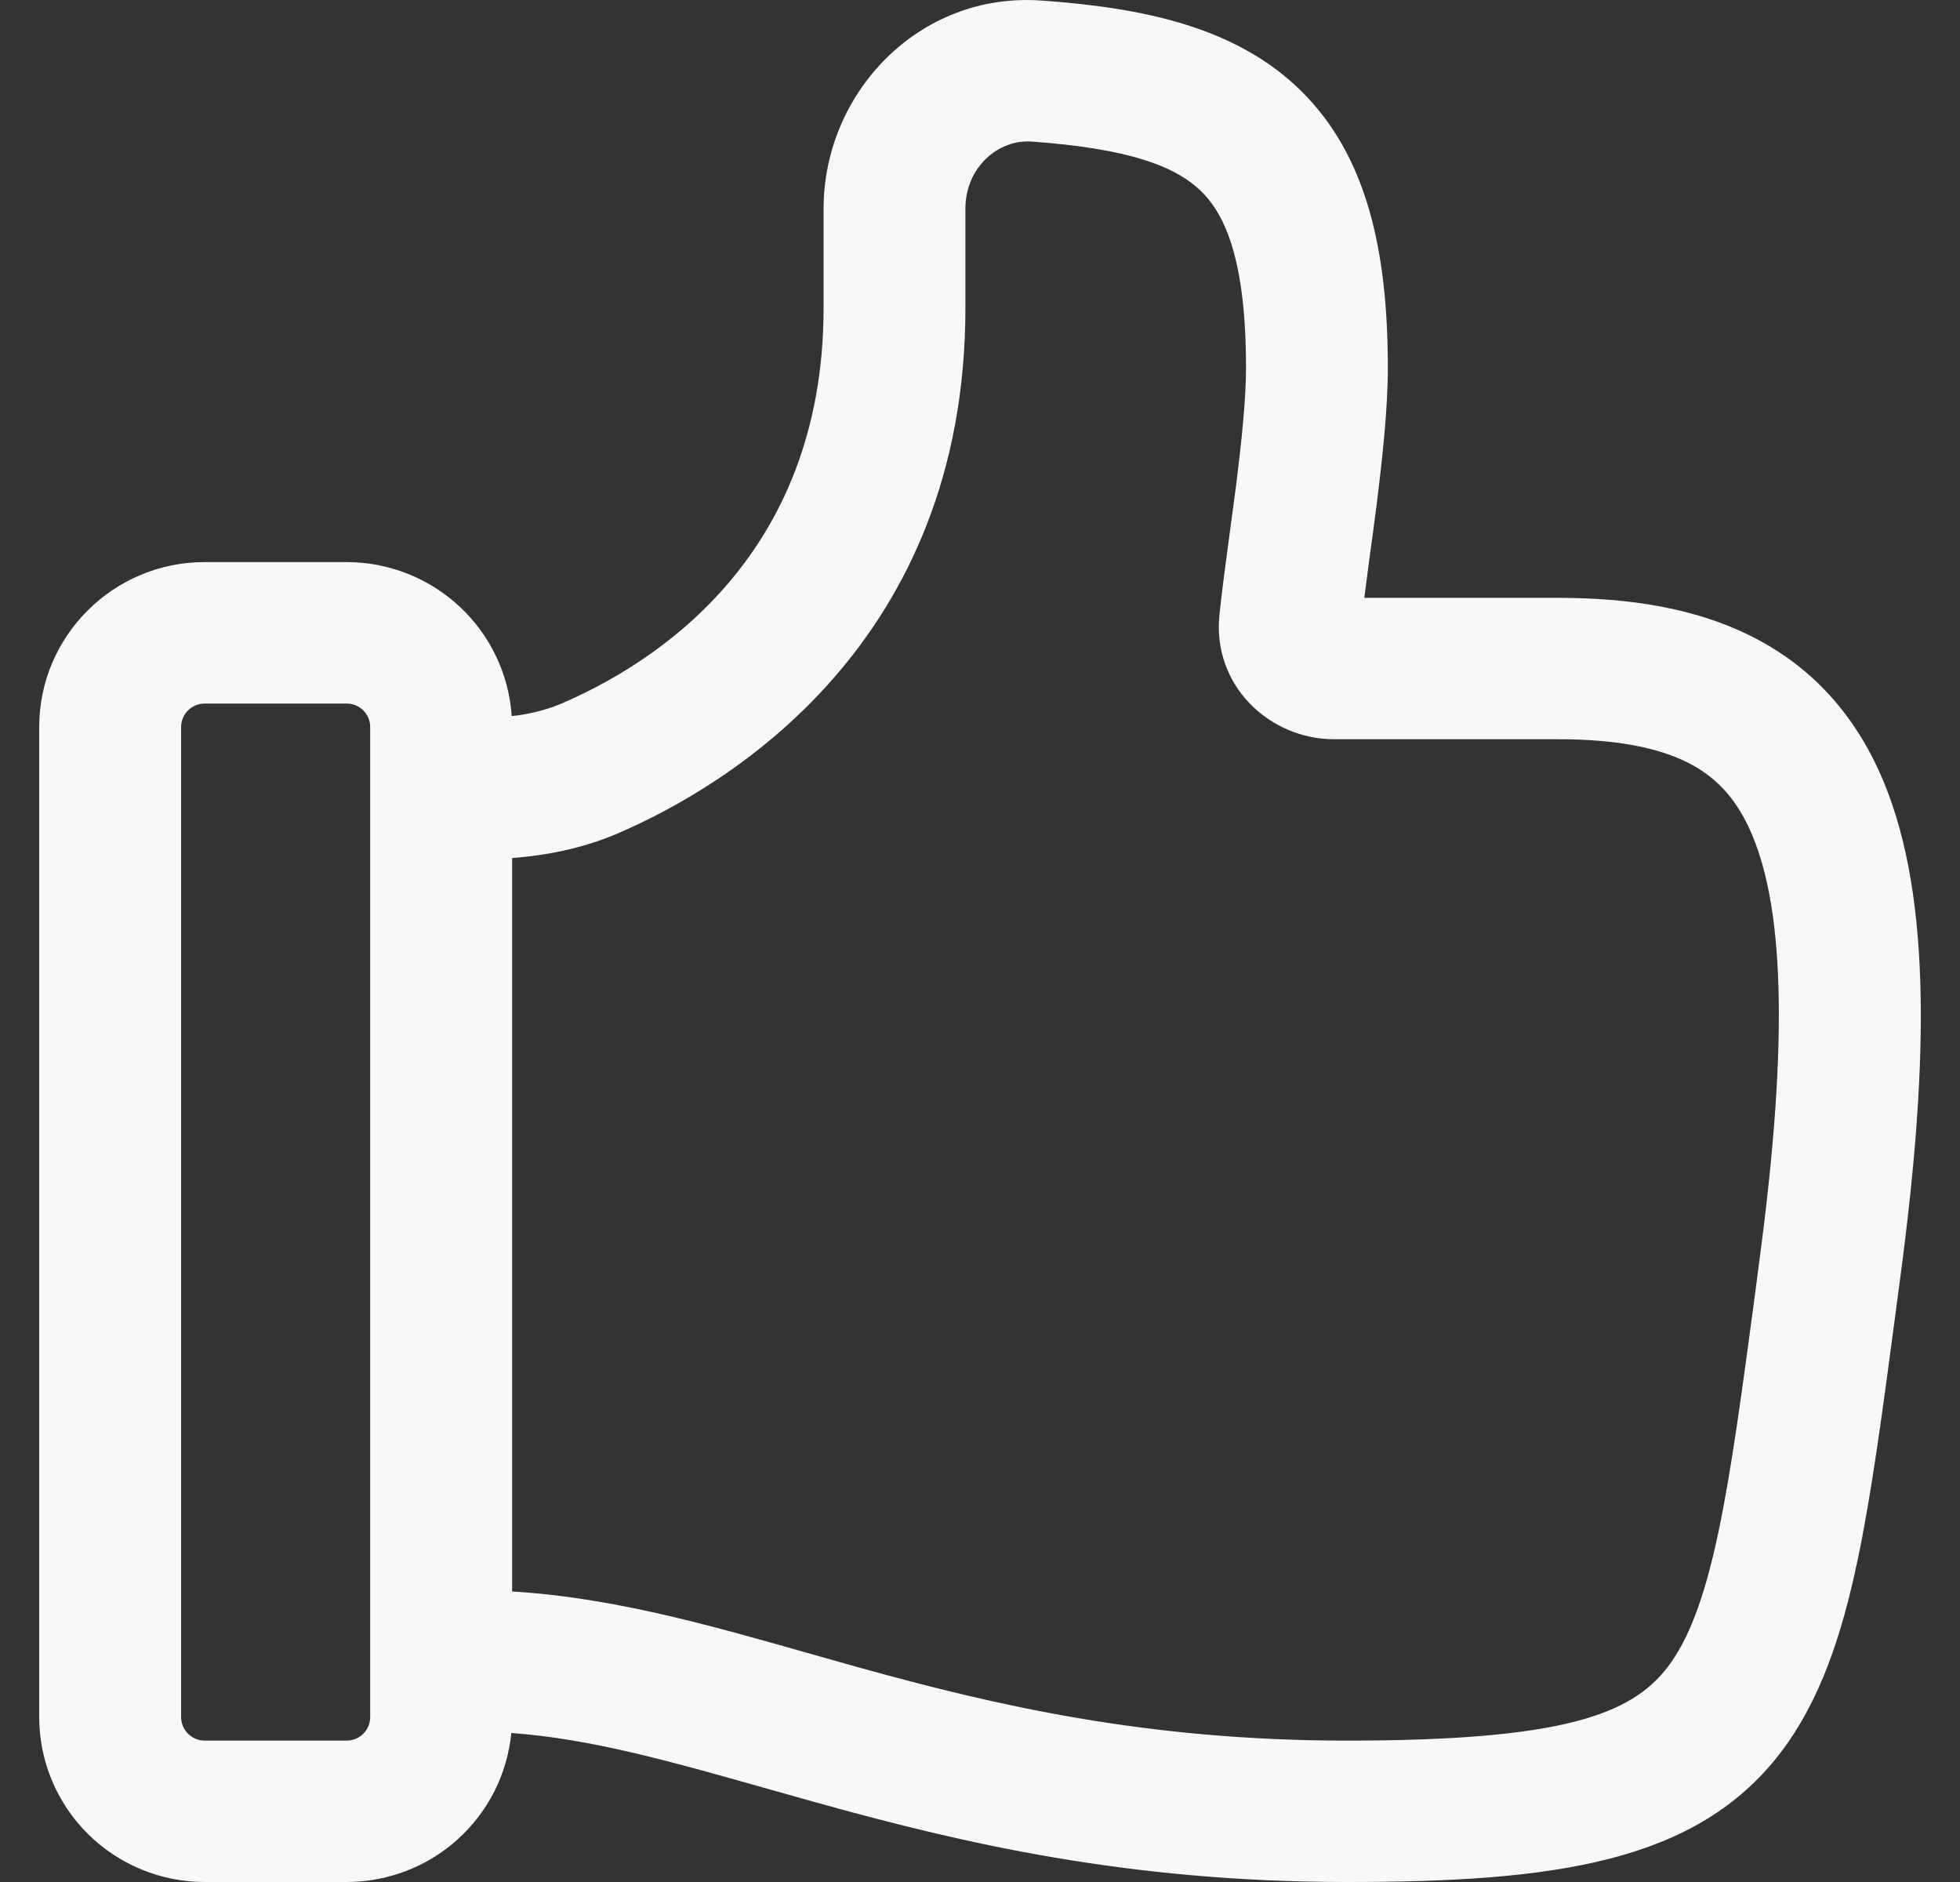 <svg width="25" height="24" viewBox="0 0 25 24" fill="none" xmlns="http://www.w3.org/2000/svg">
<rect x="0" y="0" width="25" height="24" fill="#333333" stroke="none"/>
<path d="M13.283 0.007C14.58 0.098 15.767 0.344 16.592 1.156C17.434 1.983 17.702 3.195 17.702 4.692C17.702 5.211 17.633 5.84 17.561 6.421C17.53 6.661 17.5 6.892 17.469 7.108L17.402 7.624H19.875C20.782 7.624 21.619 7.754 22.331 8.11C23.07 8.478 23.612 9.056 23.966 9.83C24.631 11.29 24.62 13.447 24.235 16.315L24.173 16.784C24.012 17.998 23.874 19.035 23.696 19.886C23.495 20.842 23.22 21.684 22.711 22.351C21.637 23.755 19.822 24 17.182 24C14.37 24 12.26 23.497 10.494 23.009L9.768 22.805C8.533 22.456 7.533 22.173 6.522 22.1C6.471 22.621 6.228 23.103 5.84 23.454C5.451 23.806 4.945 24 4.421 24H2.611C2.051 24 1.514 23.778 1.118 23.384C0.722 22.989 0.5 22.454 0.5 21.896V9.272C0.5 8.111 1.446 7.168 2.611 7.168H4.421C4.956 7.168 5.472 7.371 5.863 7.736C6.254 8.1 6.491 8.599 6.527 9.132C6.744 9.11 6.957 9.057 7.158 8.974C8.318 8.475 10.505 7.13 10.505 3.925V2.659C10.505 1.192 11.714 -0.104 13.283 0.007ZM6.532 20.295C7.81 20.372 9.04 20.721 10.294 21.078L10.979 21.271C12.675 21.74 14.605 22.197 17.182 22.197C19.929 22.197 20.806 21.867 21.272 21.258C21.532 20.917 21.74 20.394 21.923 19.517C22.087 18.735 22.215 17.773 22.381 16.539L22.441 16.077C22.827 13.192 22.746 11.515 22.318 10.577C22.125 10.154 21.866 9.894 21.522 9.722C21.154 9.538 20.629 9.427 19.875 9.427H17.016C16.194 9.427 15.456 8.742 15.555 7.831C15.586 7.539 15.633 7.185 15.681 6.828L15.766 6.195C15.838 5.615 15.893 5.087 15.893 4.692C15.893 3.339 15.636 2.748 15.322 2.44C14.99 2.115 14.388 1.893 13.156 1.805C12.733 1.776 12.314 2.135 12.314 2.659V3.925C12.314 8.193 9.313 10.012 7.875 10.63C7.426 10.822 6.965 10.909 6.532 10.942V20.295ZM2.611 22.197H4.421C4.501 22.197 4.578 22.165 4.634 22.109C4.691 22.052 4.722 21.976 4.722 21.896V9.272C4.722 9.193 4.691 9.116 4.634 9.06C4.578 9.003 4.501 8.972 4.421 8.972H2.611C2.531 8.972 2.455 9.003 2.398 9.06C2.341 9.116 2.31 9.193 2.31 9.272V21.896C2.31 22.062 2.445 22.197 2.611 22.197Z" fill="#F8F8F8"/>
</svg>

